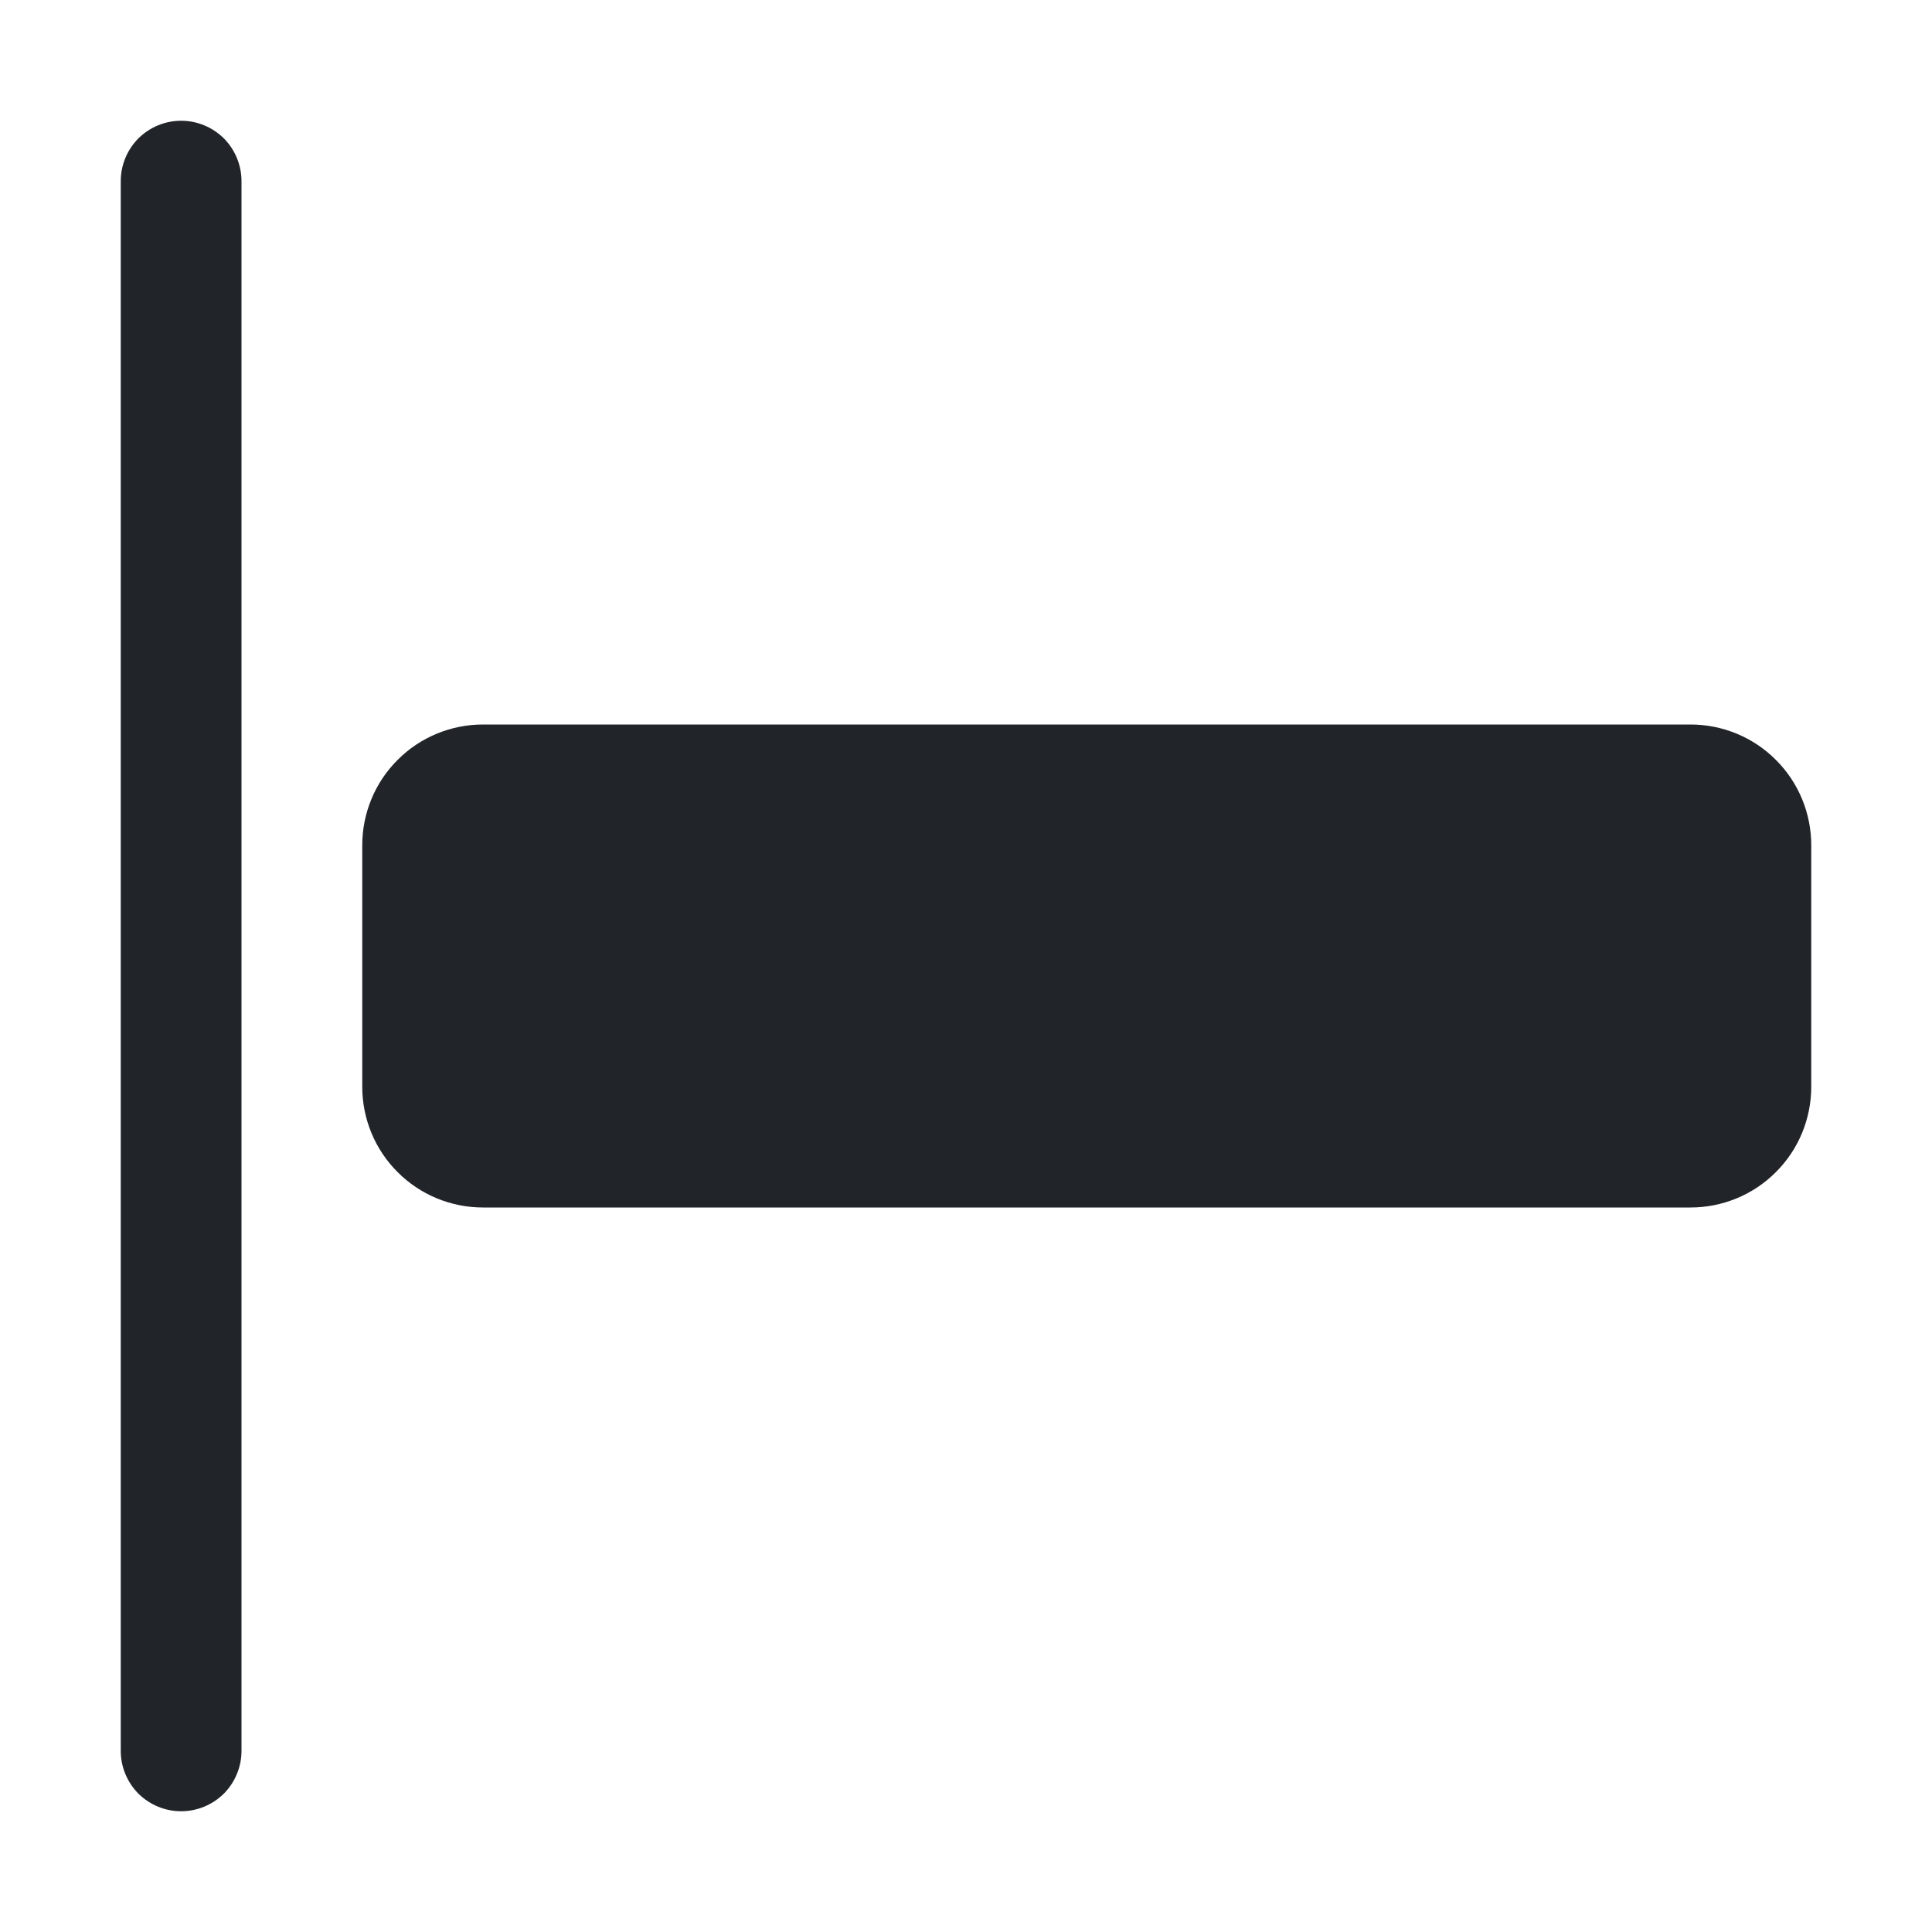 <svg width="16" height="16" viewBox="0 0 16 16" fill="none" xmlns="http://www.w3.org/2000/svg">
<path fill-rule="evenodd" clip-rule="evenodd" d="M1.5 1C1.633 1 1.76 1.053 1.854 1.146C1.947 1.24 2 1.367 2 1.5V14.5C2 14.633 1.947 14.76 1.854 14.854C1.76 14.947 1.633 15 1.5 15C1.367 15 1.24 14.947 1.146 14.854C1.053 14.76 1 14.633 1 14.5V1.5C1 1.367 1.053 1.24 1.146 1.146C1.24 1.053 1.367 1 1.5 1Z" fill="#212529"/>
<path d="M3 7C3 6.735 3.105 6.48 3.293 6.293C3.48 6.105 3.735 6 4 6H14C14.265 6 14.52 6.105 14.707 6.293C14.895 6.48 15 6.735 15 7V9C15 9.265 14.895 9.52 14.707 9.707C14.52 9.895 14.265 10 14 10H4C3.735 10 3.48 9.895 3.293 9.707C3.105 9.52 3 9.265 3 9V7Z" fill="#212529"/>
</svg>
